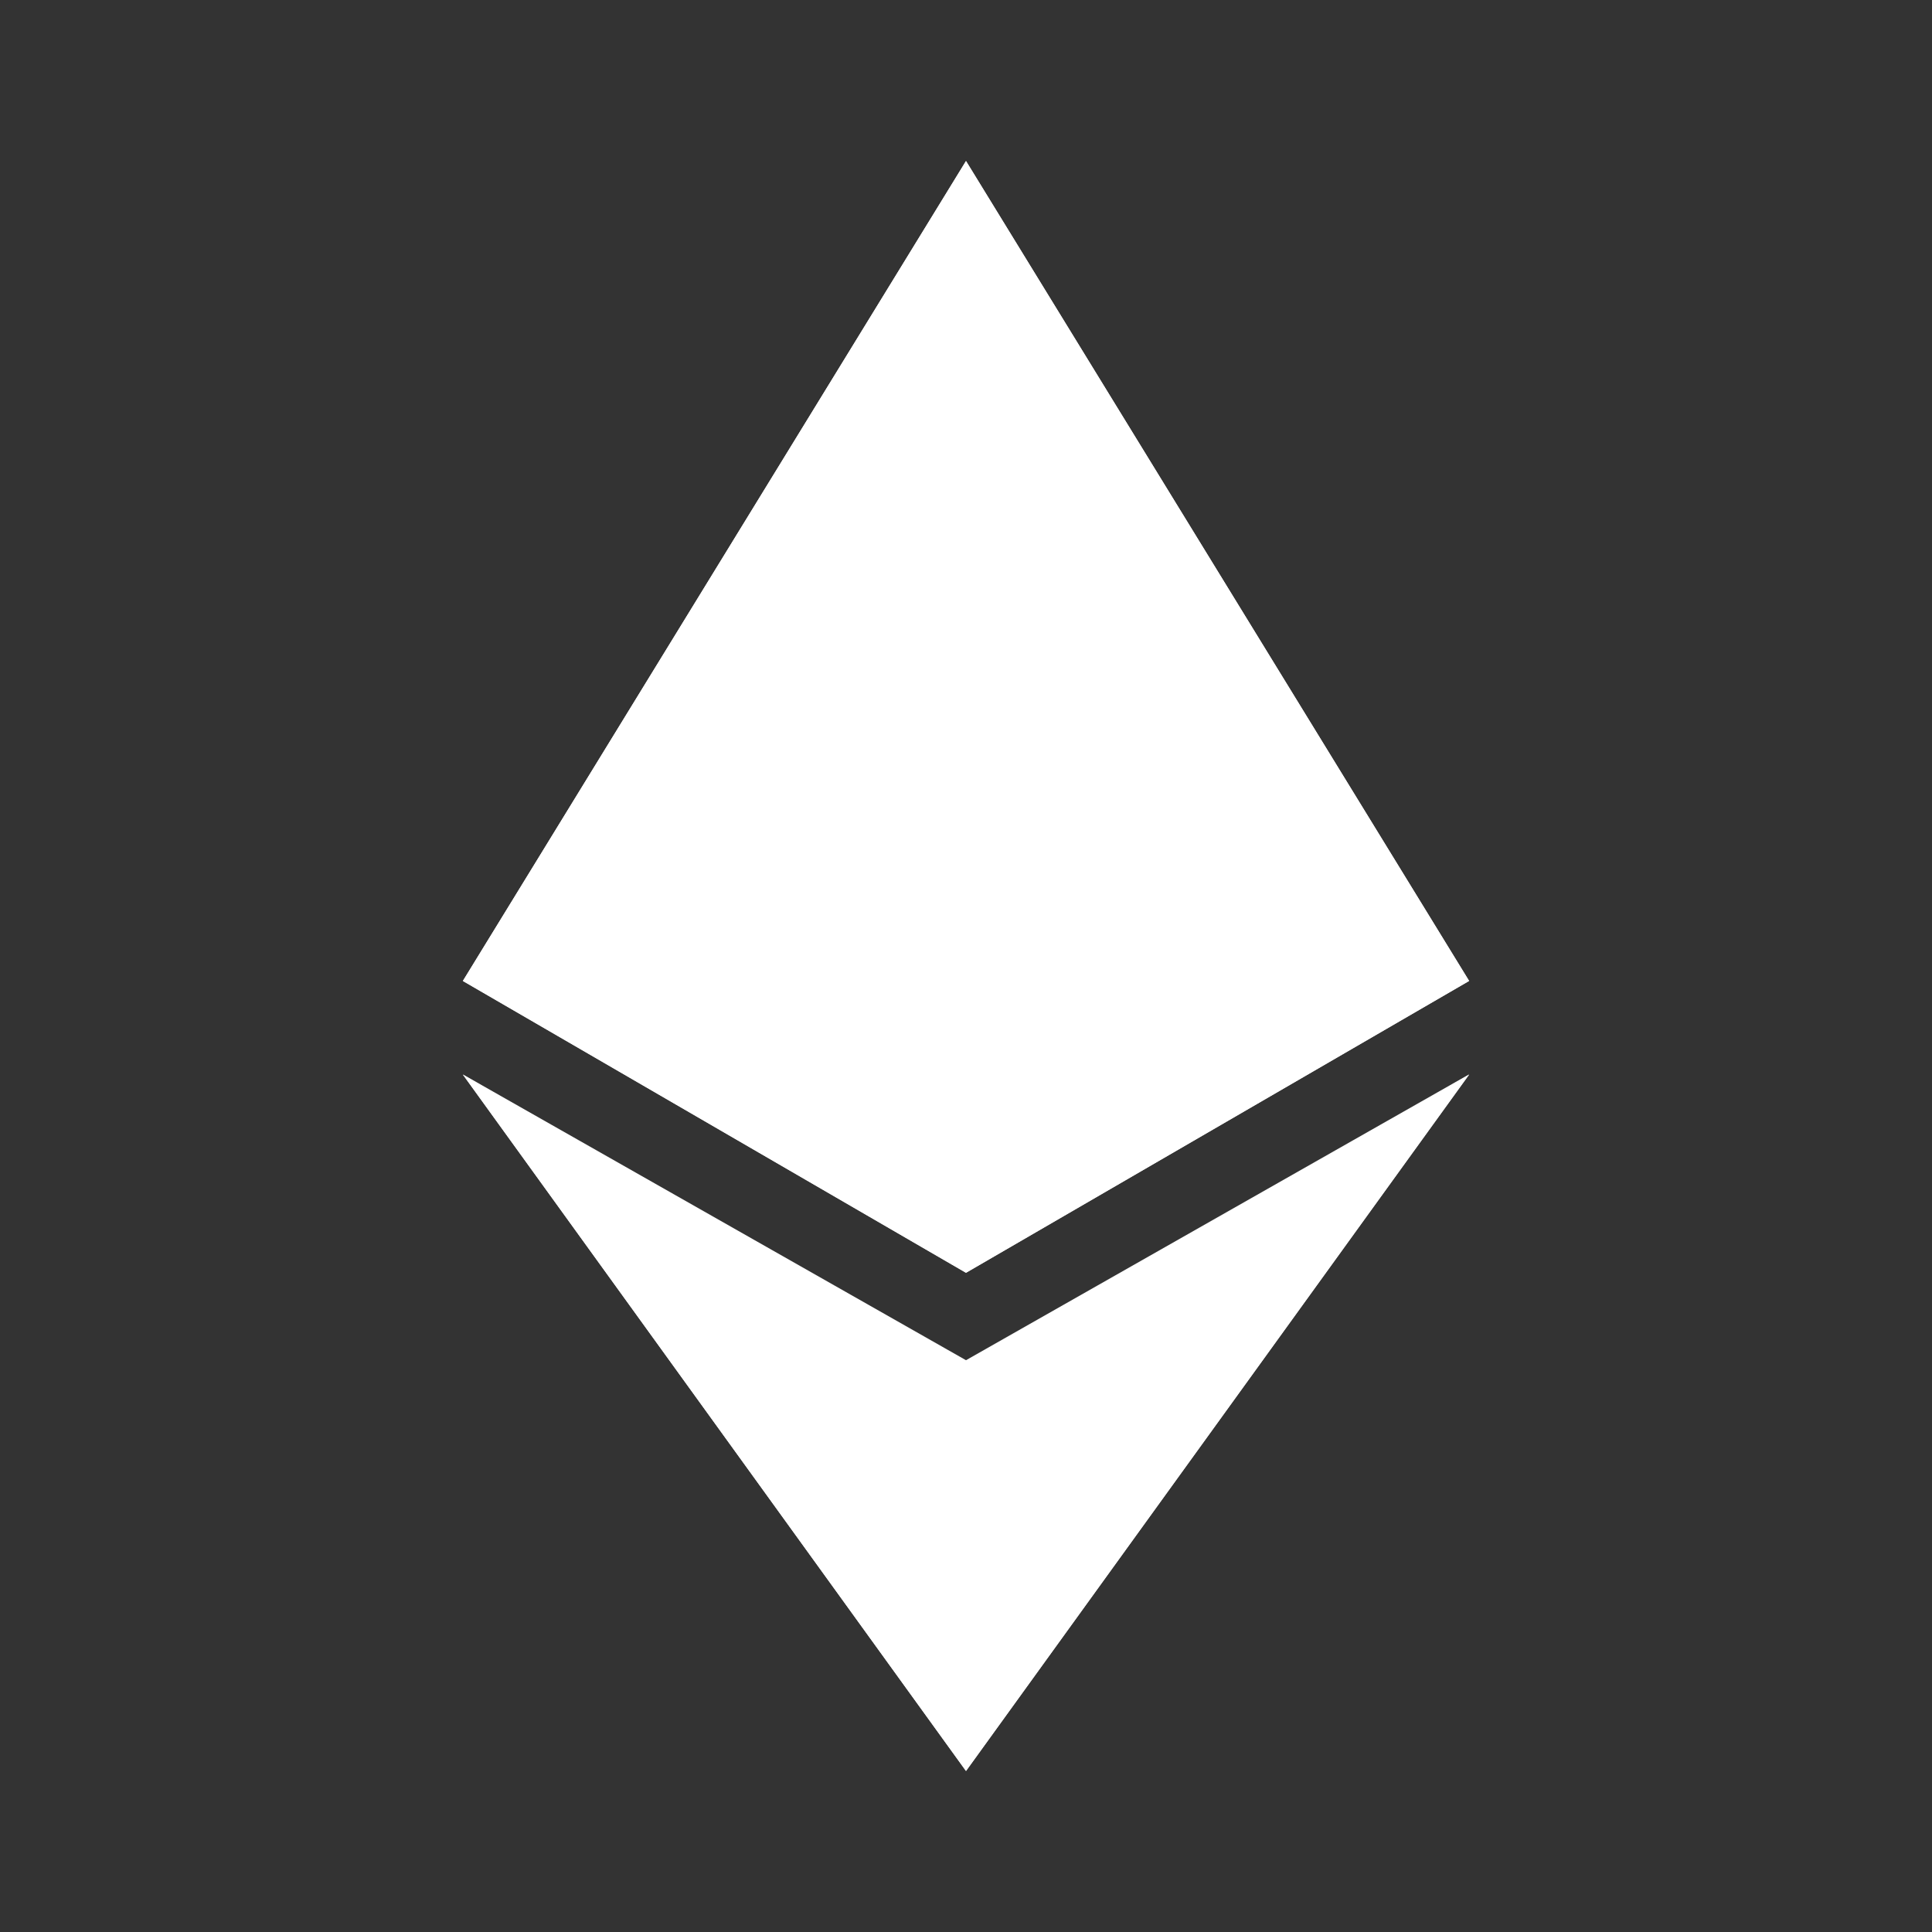 <svg width="24" height="24" viewBox="0 0 24 24" fill="none" xmlns="http://www.w3.org/2000/svg">
<rect x="0" y="0" width="24" height="24" fill="#333333" stroke="none"/>
<path d="M12 2V9.391L18.25 12.186L12 2ZM12 2L5.75 12.185L12 9.391V2ZM12 16.975V22L18.25 13.35L12 16.975ZM12 22V16.975L5.75 13.35L12 22Z" fill="white"/>
<path d="M12 15.811L18.25 12.186L12 9.391V15.811ZM5.75 12.186L12 15.811V9.391L5.75 12.186Z" fill="white"/>
<path fill-rule="evenodd" clip-rule="evenodd" d="M12 15.811L5.75 12.186L12 2L18.25 12.185L12 15.811ZM6.167 11.891L11.902 2.546V9.341L6.167 11.891ZM6.081 12.145L11.902 9.56V15.52L6.081 12.145ZM12.101 9.56V15.52L17.916 12.145L12.101 9.56ZM12.101 9.341L17.837 11.891L12.101 2.546V9.341Z" fill="white"/>
<path fill-rule="evenodd" clip-rule="evenodd" d="M12 16.897L5.75 13.347L12 22L18.25 13.346L12 16.897ZM6.45 13.971L11.901 17.072V21.522L6.45 13.971ZM12.1 17.072V21.522L17.549 13.971L12.1 17.072Z" fill="white"/>
</svg>
